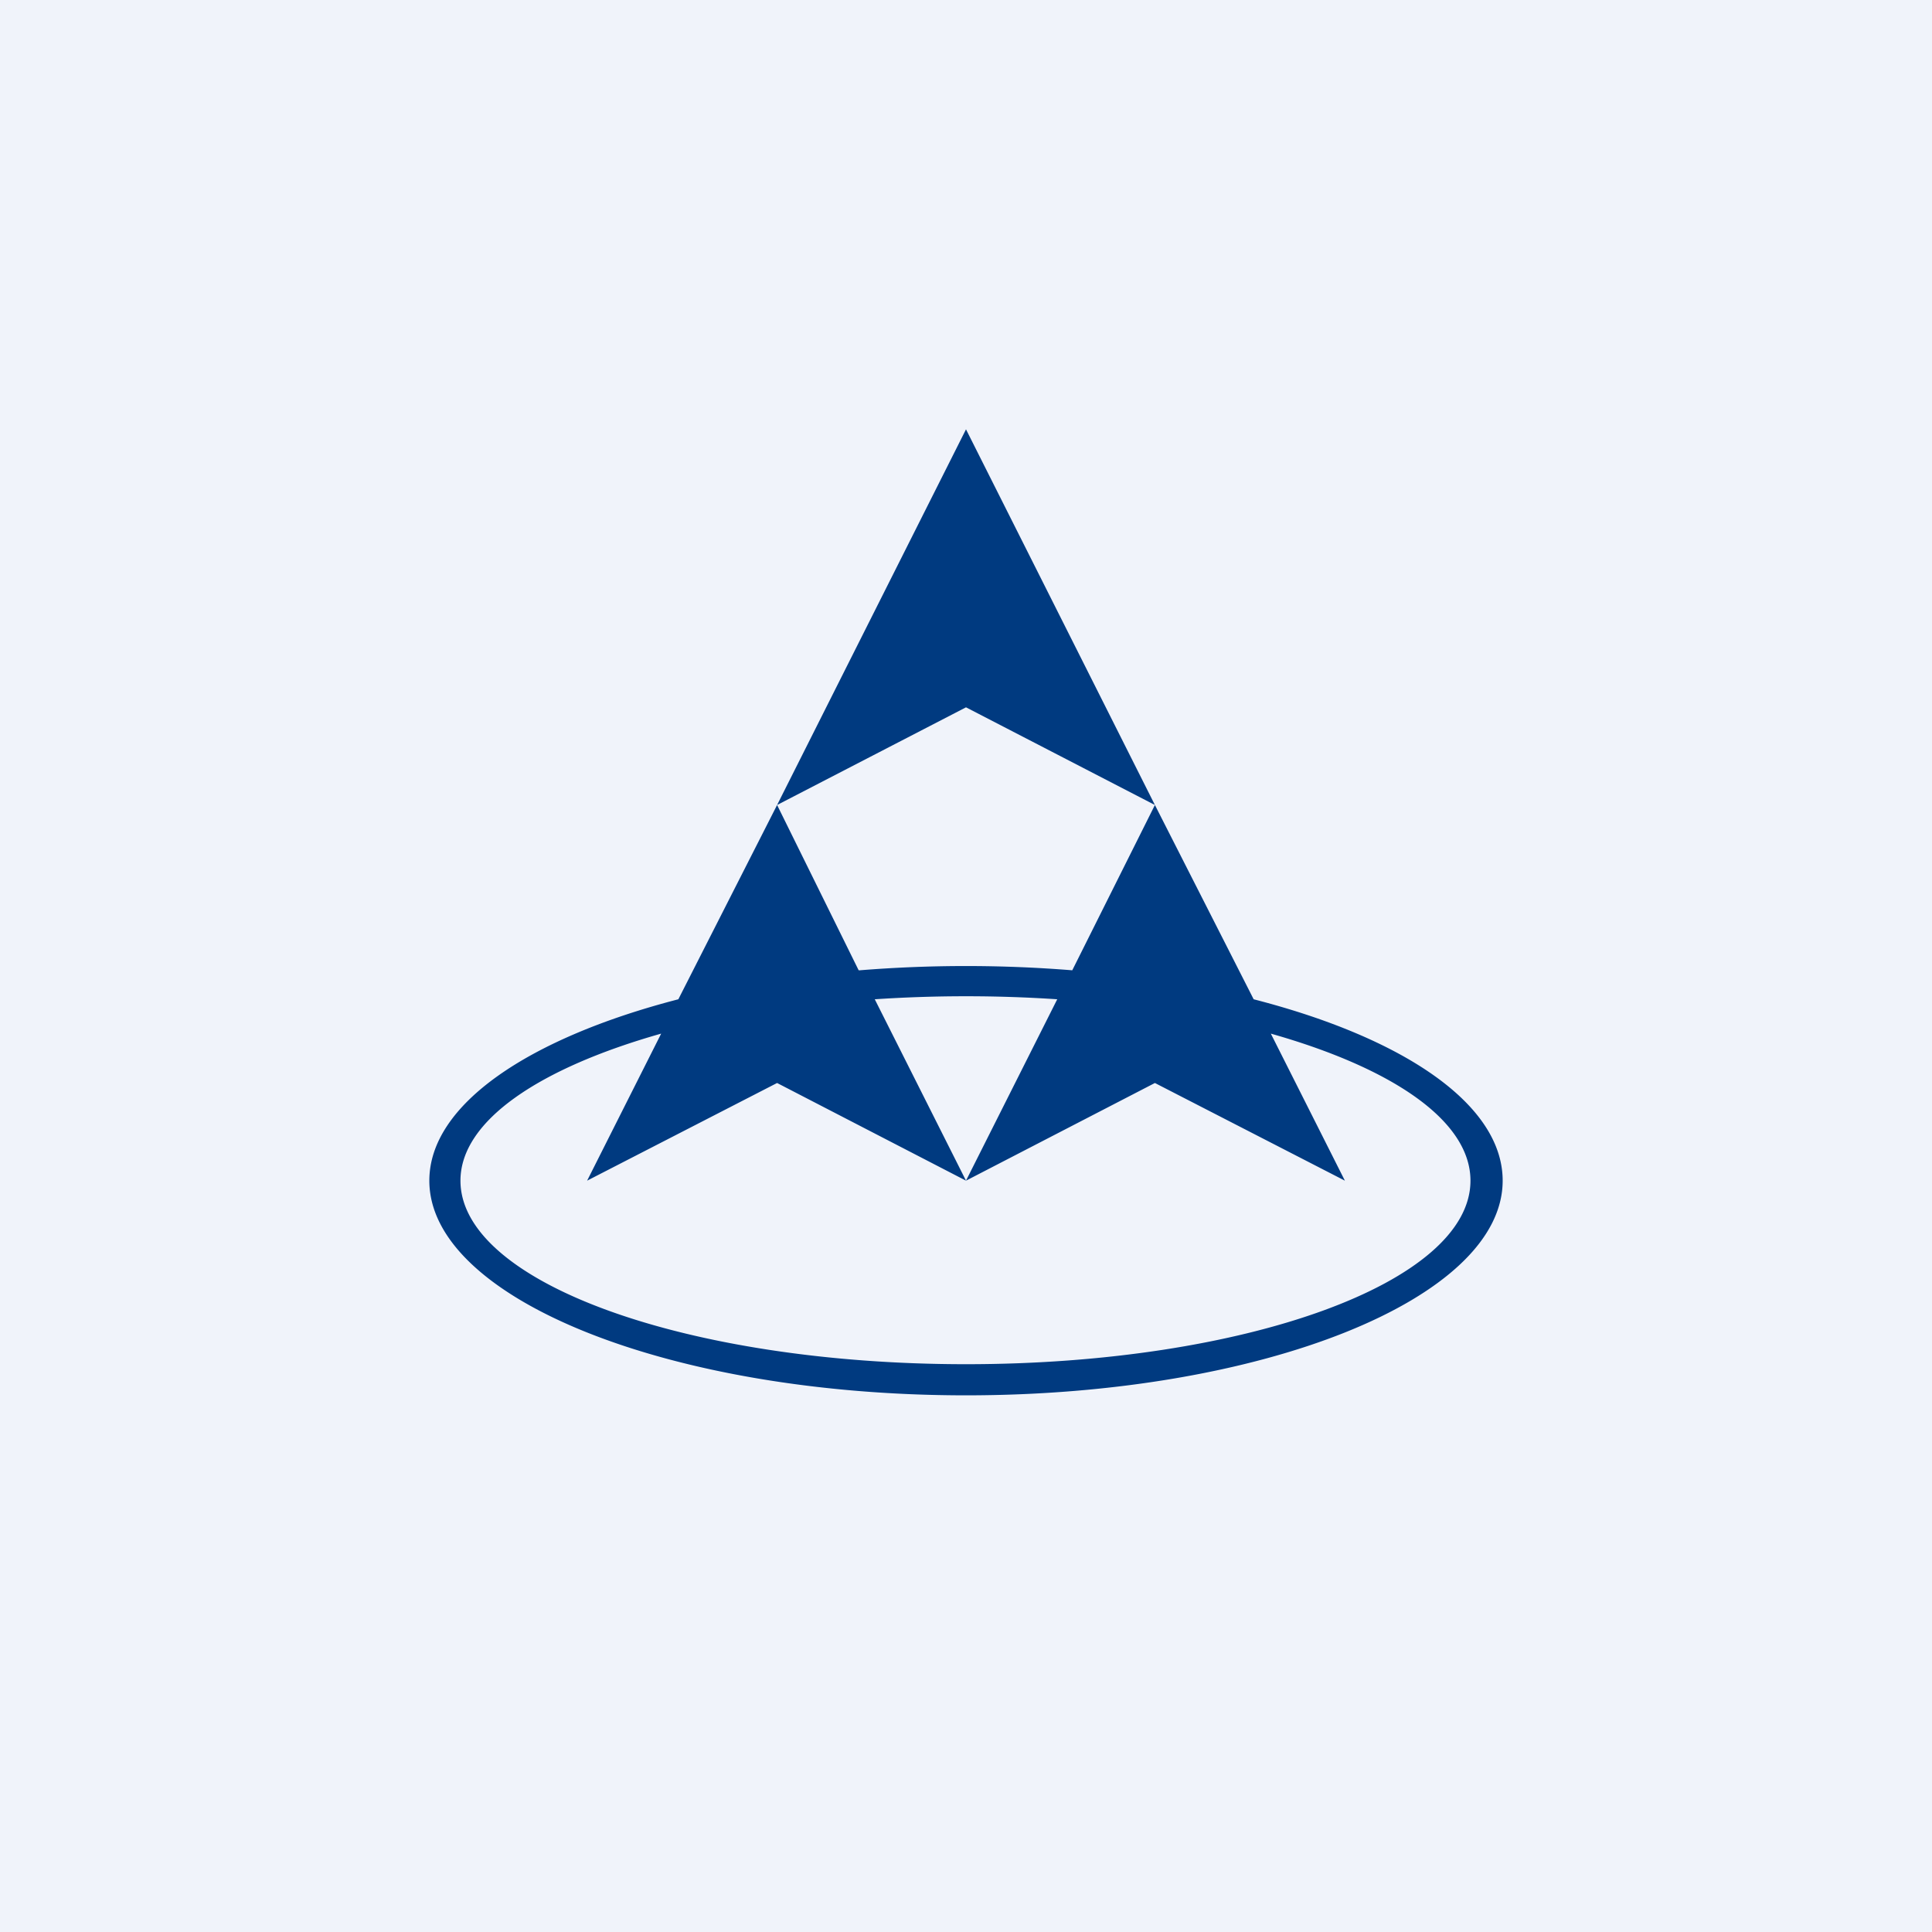 <!-- by TradingView --><svg width="18" height="18" viewBox="0 0 18 18" xmlns="http://www.w3.org/2000/svg"><path fill="#F0F3FA" d="M0 0h18v18H0z"/><path d="M10.76 7.5 9 4 7.24 7.5 9 6.59l1.76.91ZM8.15 9.31 9 11l-1.76-.91-1.77.91.69-1.37c-1.13.32-1.87.81-1.87 1.37 0 .95 2.11 1.71 4.71 1.71s4.7-.76 4.7-1.71c0-.56-.73-1.05-1.86-1.37l.69 1.37-1.77-.91L9 11l.85-1.69a12.83 12.83 0 0 0-1.7 0Zm-.14-.27a12.38 12.38 0 0 1 1.98 0l.77-1.54.92 1.81c1.4.36 2.32.98 2.32 1.69 0 1.1-2.24 2-5 2s-5-.9-5-2c0-.71.93-1.33 2.32-1.69l.92-1.81L8 9.04Z" fill="#003A80"/></svg>